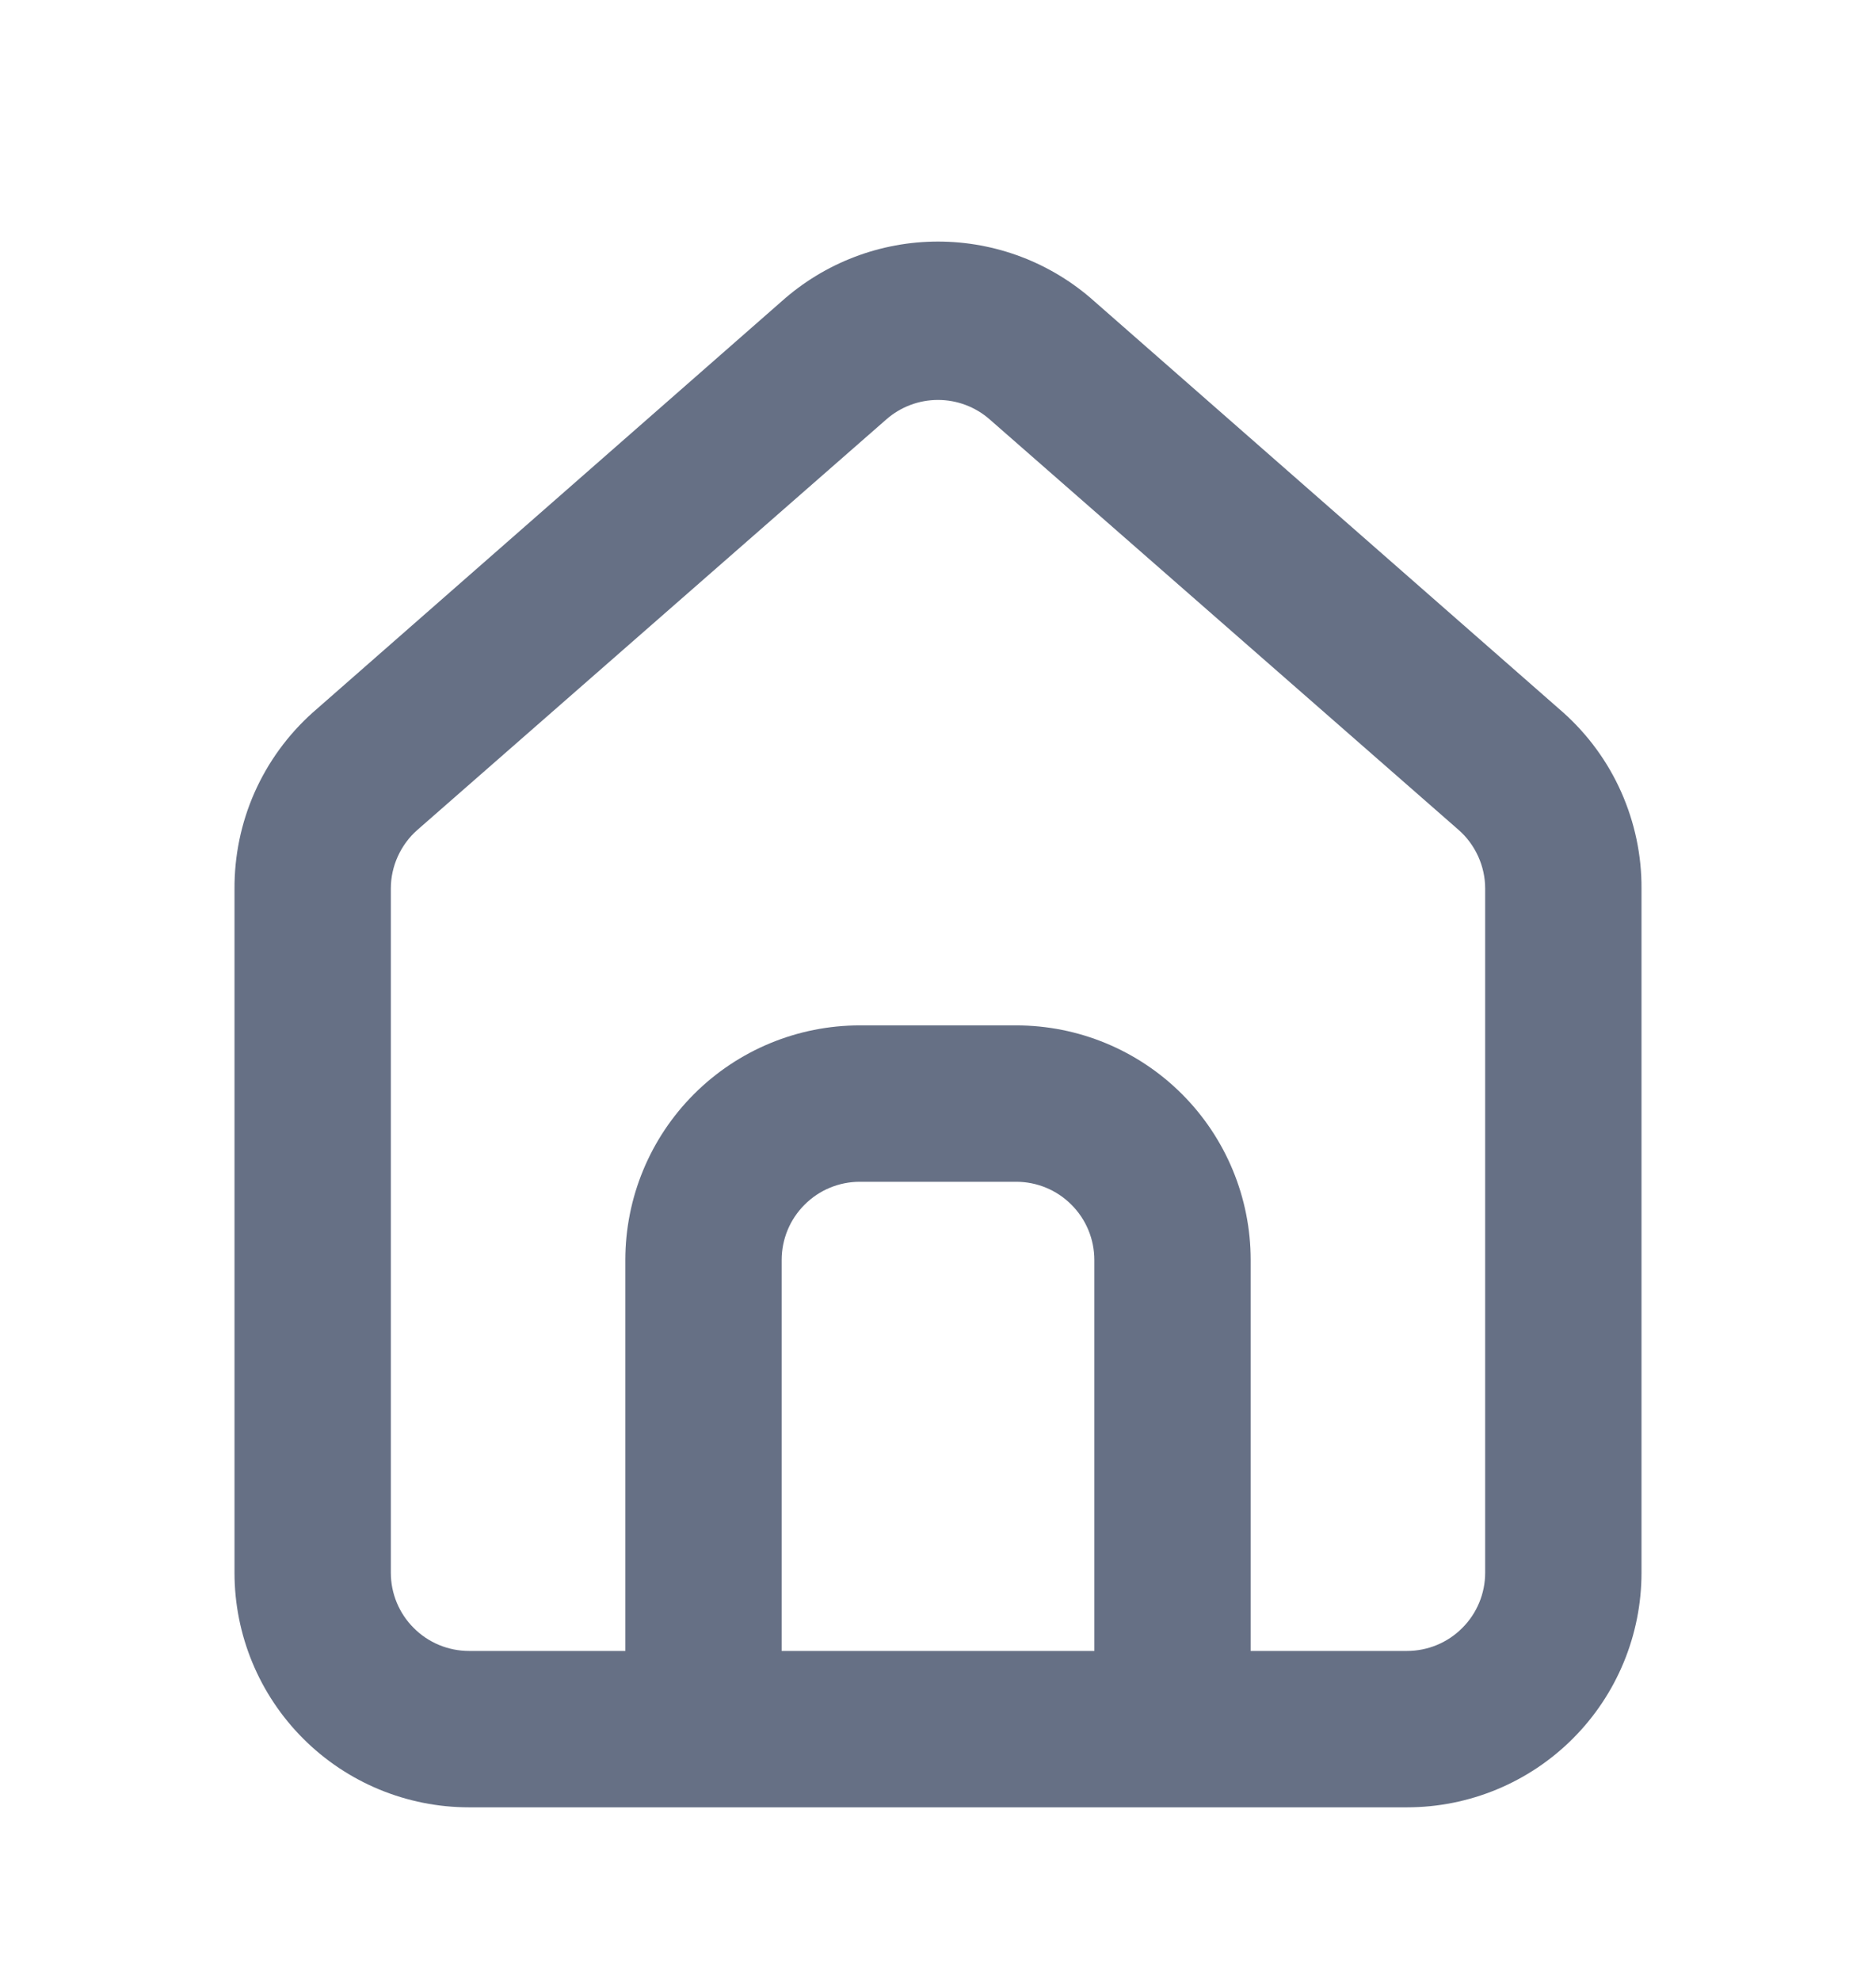 <svg width="18" height="19" viewBox="0 0 18 19" fill="none" xmlns="http://www.w3.org/2000/svg">
<path d="M15 6.835L10.5 2.89C10.088 2.521 9.554 2.317 9 2.317C8.447 2.317 7.913 2.521 7.5 2.89L3 6.835C2.762 7.048 2.572 7.309 2.442 7.602C2.313 7.894 2.248 8.21 2.25 8.53V15.085C2.25 15.682 2.487 16.254 2.909 16.676C3.331 17.098 3.903 17.335 4.5 17.335H13.5C14.097 17.335 14.669 17.098 15.091 16.676C15.513 16.254 15.75 15.682 15.75 15.085V8.522C15.752 8.204 15.685 7.889 15.556 7.598C15.427 7.307 15.237 7.047 15 6.835ZM10.5 15.835H7.5V12.085C7.5 11.886 7.579 11.695 7.72 11.555C7.86 11.414 8.051 11.335 8.25 11.335H9.75C9.949 11.335 10.14 11.414 10.28 11.555C10.421 11.695 10.5 11.886 10.5 12.085V15.835ZM14.25 15.085C14.25 15.284 14.171 15.475 14.03 15.615C13.89 15.756 13.699 15.835 13.5 15.835H12V12.085C12 11.488 11.763 10.916 11.341 10.494C10.919 10.072 10.347 9.835 9.75 9.835H8.25C7.653 9.835 7.081 10.072 6.659 10.494C6.237 10.916 6 11.488 6 12.085V15.835H4.5C4.301 15.835 4.11 15.756 3.97 15.615C3.829 15.475 3.75 15.284 3.75 15.085V8.522C3.75 8.416 3.773 8.311 3.817 8.214C3.861 8.117 3.925 8.03 4.005 7.96L8.505 4.022C8.642 3.902 8.818 3.836 9 3.836C9.182 3.836 9.358 3.902 9.495 4.022L13.995 7.96C14.075 8.03 14.139 8.117 14.183 8.214C14.227 8.311 14.25 8.416 14.25 8.522V15.085Z" fill="#667085"/>
</svg>
